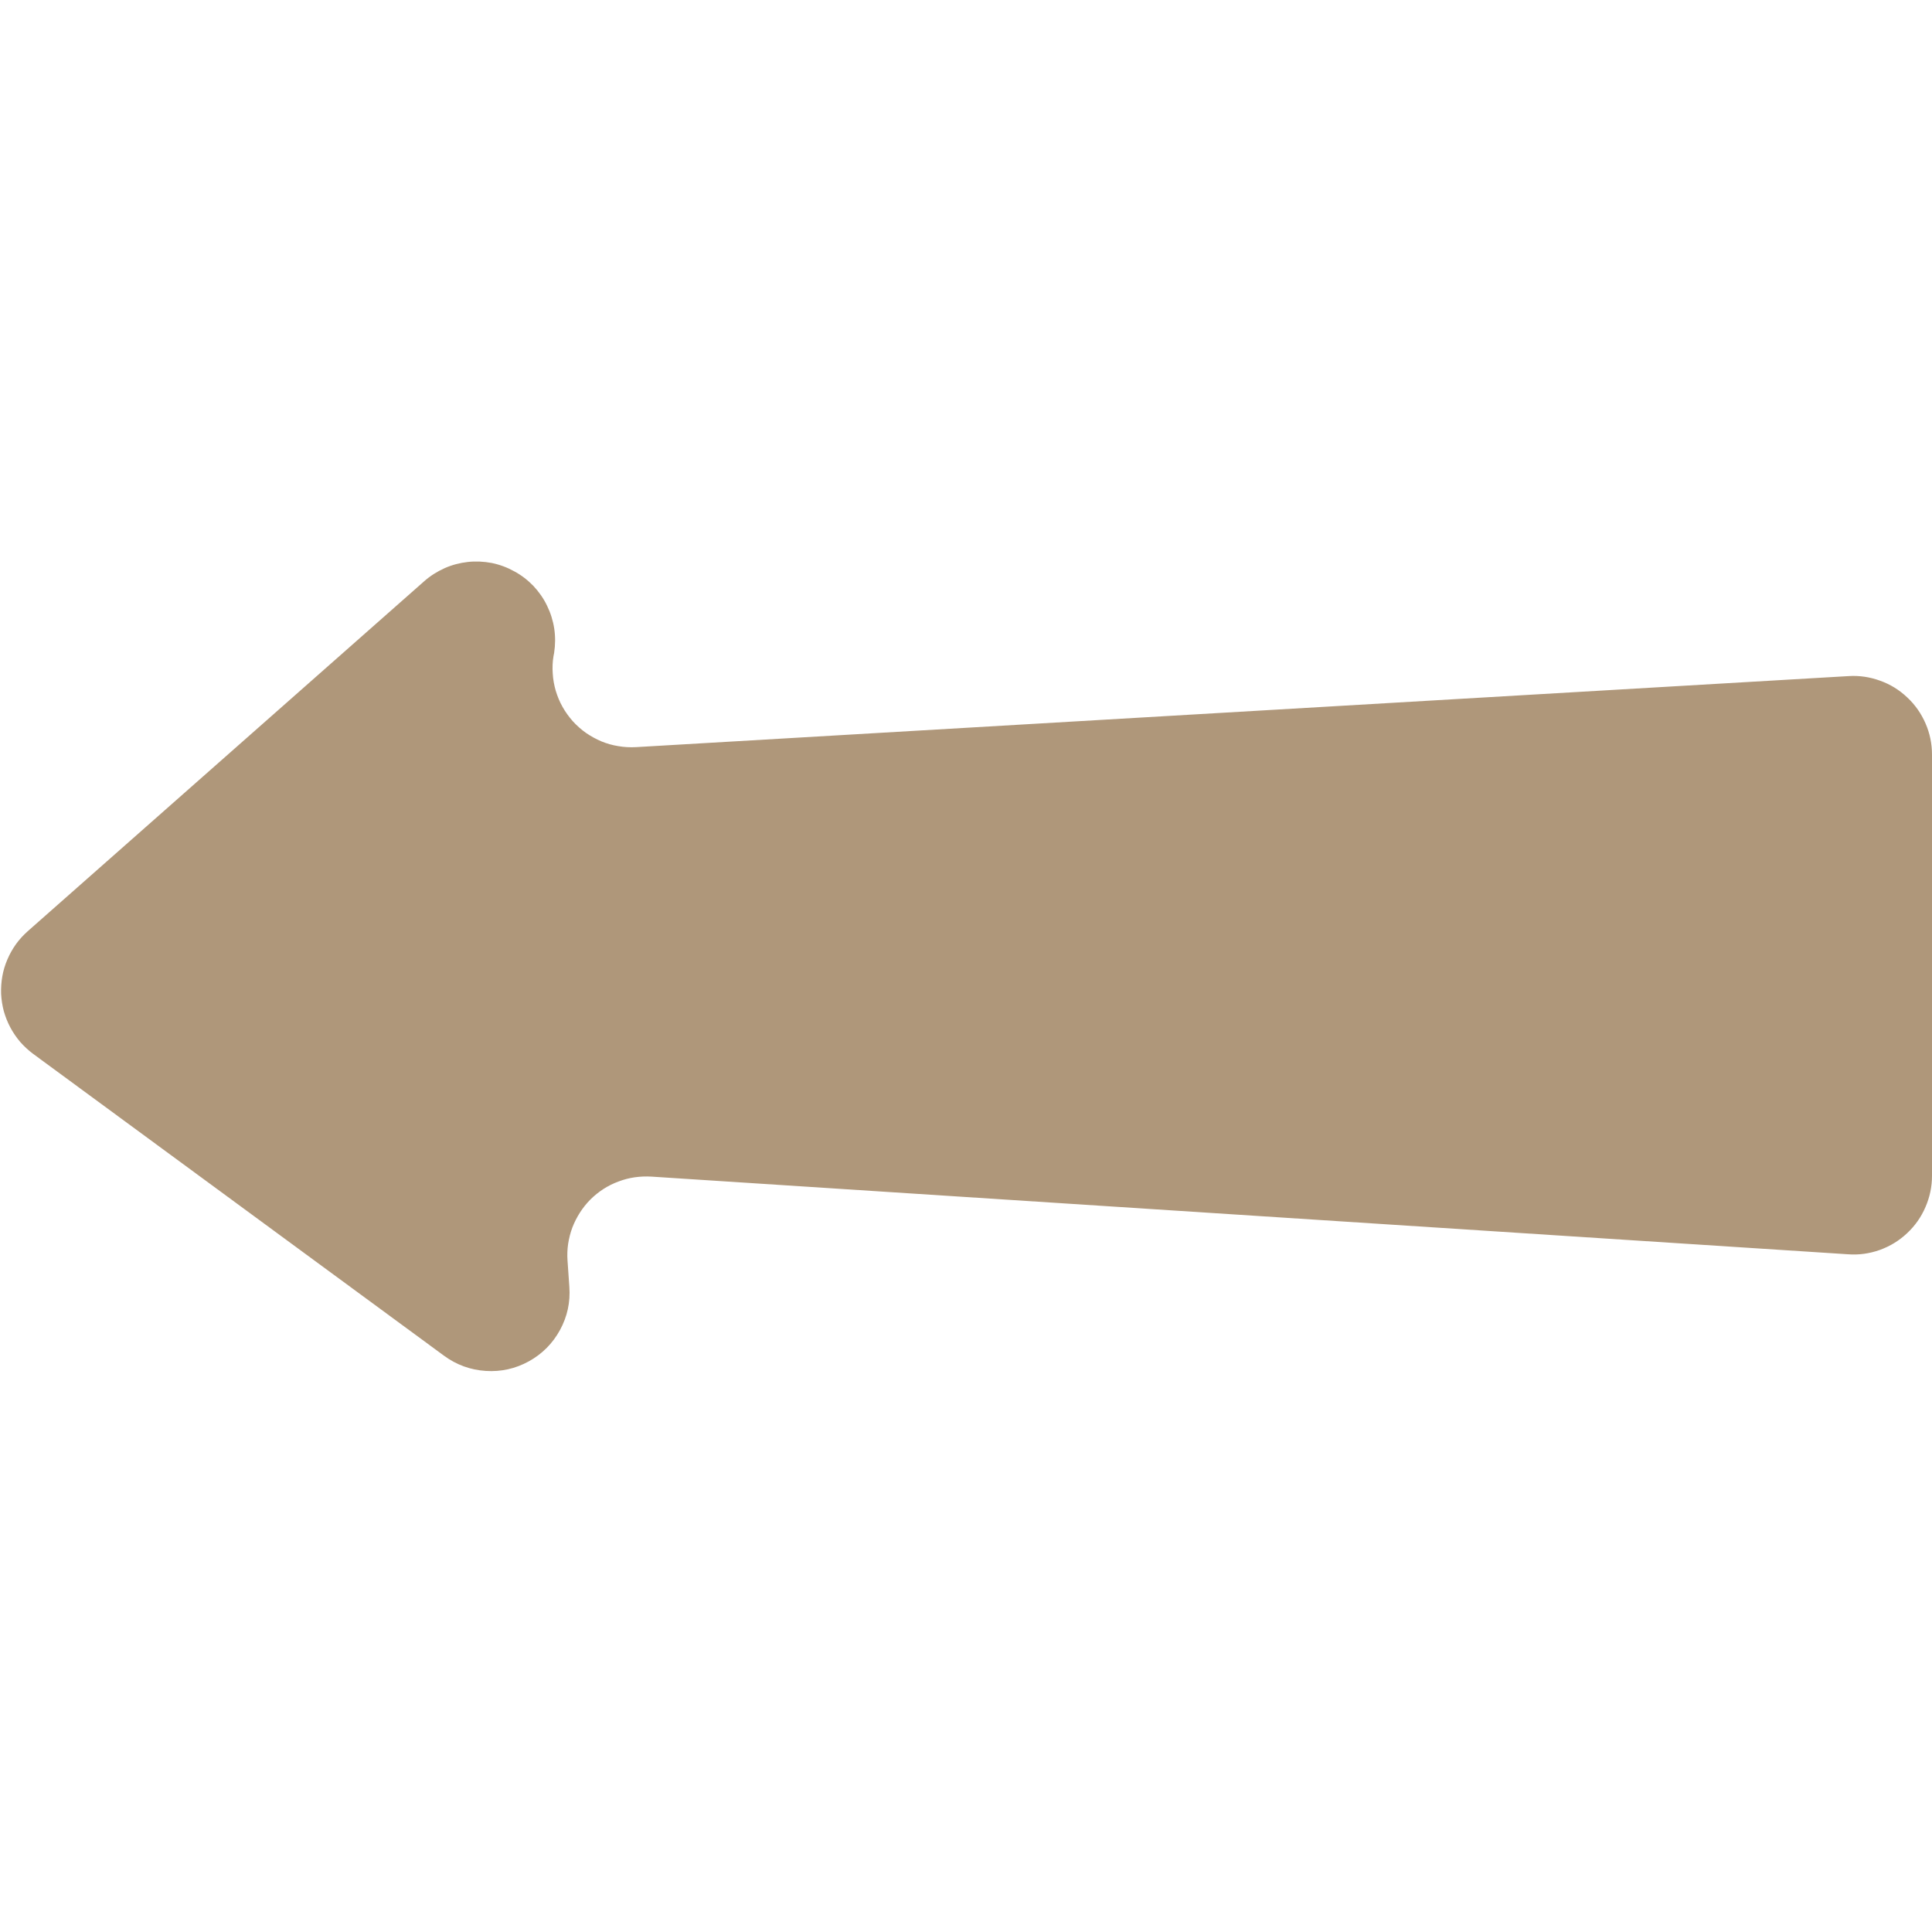 <svg xmlns="http://www.w3.org/2000/svg" xmlns:xlink="http://www.w3.org/1999/xlink" width="100" zoomAndPan="magnify" viewBox="0 0 75 75" height="100" preserveAspectRatio="xMidYMid meet" version="1.0"><defs><clipPath id="4b505fdb9c"><path d="M 0 21.234 L 75 21.234 L 75 53.484 L 0 53.484 Z M 0 21.234 " clip-rule="nonzero"/></clipPath></defs><g clip-path="url(#4b505fdb9c)"><path fill="#af977a" d="M 71.762 26.246 L 24.684 29.004 C 24.457 29.016 24.23 29.004 24.004 28.965 C 23.777 28.93 23.559 28.867 23.348 28.781 C 23.137 28.691 22.938 28.582 22.75 28.453 C 22.562 28.32 22.391 28.168 22.238 28 C 22.086 27.828 21.953 27.645 21.84 27.445 C 21.727 27.246 21.641 27.035 21.574 26.816 C 21.512 26.598 21.469 26.375 21.457 26.145 C 21.441 25.918 21.449 25.691 21.488 25.465 L 21.512 25.34 C 21.559 25.027 21.562 24.719 21.516 24.406 C 21.469 24.094 21.375 23.797 21.238 23.516 C 21.102 23.23 20.922 22.977 20.707 22.746 C 20.488 22.52 20.242 22.328 19.965 22.18 C 19.691 22.027 19.398 21.918 19.09 21.855 C 18.781 21.797 18.469 21.781 18.156 21.816 C 17.844 21.852 17.543 21.93 17.254 22.059 C 16.969 22.188 16.703 22.355 16.469 22.562 L 1.074 36.152 C 0.902 36.305 0.75 36.473 0.617 36.656 C 0.484 36.844 0.375 37.039 0.285 37.25 C 0.195 37.461 0.129 37.676 0.09 37.902 C 0.051 38.125 0.035 38.352 0.043 38.582 C 0.055 38.809 0.09 39.035 0.148 39.254 C 0.211 39.473 0.293 39.684 0.402 39.887 C 0.508 40.086 0.637 40.273 0.785 40.449 C 0.938 40.621 1.102 40.773 1.285 40.91 L 17.242 52.633 C 17.723 52.984 18.262 53.18 18.855 53.219 C 19.449 53.258 20.008 53.133 20.527 52.848 C 21.051 52.559 21.453 52.152 21.738 51.633 C 22.023 51.109 22.145 50.551 22.102 49.957 L 22.031 48.934 C 22.016 48.715 22.023 48.5 22.055 48.285 C 22.09 48.066 22.141 47.859 22.219 47.652 C 22.297 47.449 22.395 47.258 22.512 47.074 C 22.629 46.891 22.766 46.719 22.918 46.566 C 23.074 46.41 23.242 46.277 23.426 46.156 C 23.609 46.039 23.805 45.941 24.008 45.867 C 24.211 45.789 24.422 45.734 24.637 45.703 C 24.852 45.672 25.07 45.664 25.289 45.676 L 71.742 48.691 C 72.164 48.723 72.574 48.664 72.973 48.523 C 73.371 48.379 73.723 48.164 74.031 47.875 C 74.34 47.586 74.578 47.25 74.746 46.859 C 74.914 46.473 75 46.066 75 45.645 L 75 29.297 C 75 28.875 74.918 28.473 74.75 28.086 C 74.582 27.699 74.348 27.363 74.039 27.074 C 73.734 26.785 73.383 26.566 72.988 26.426 C 72.59 26.281 72.184 26.219 71.762 26.246 Z M 71.762 26.246 " fill-opacity="1" fill-rule="nonzero"/></g></svg>
